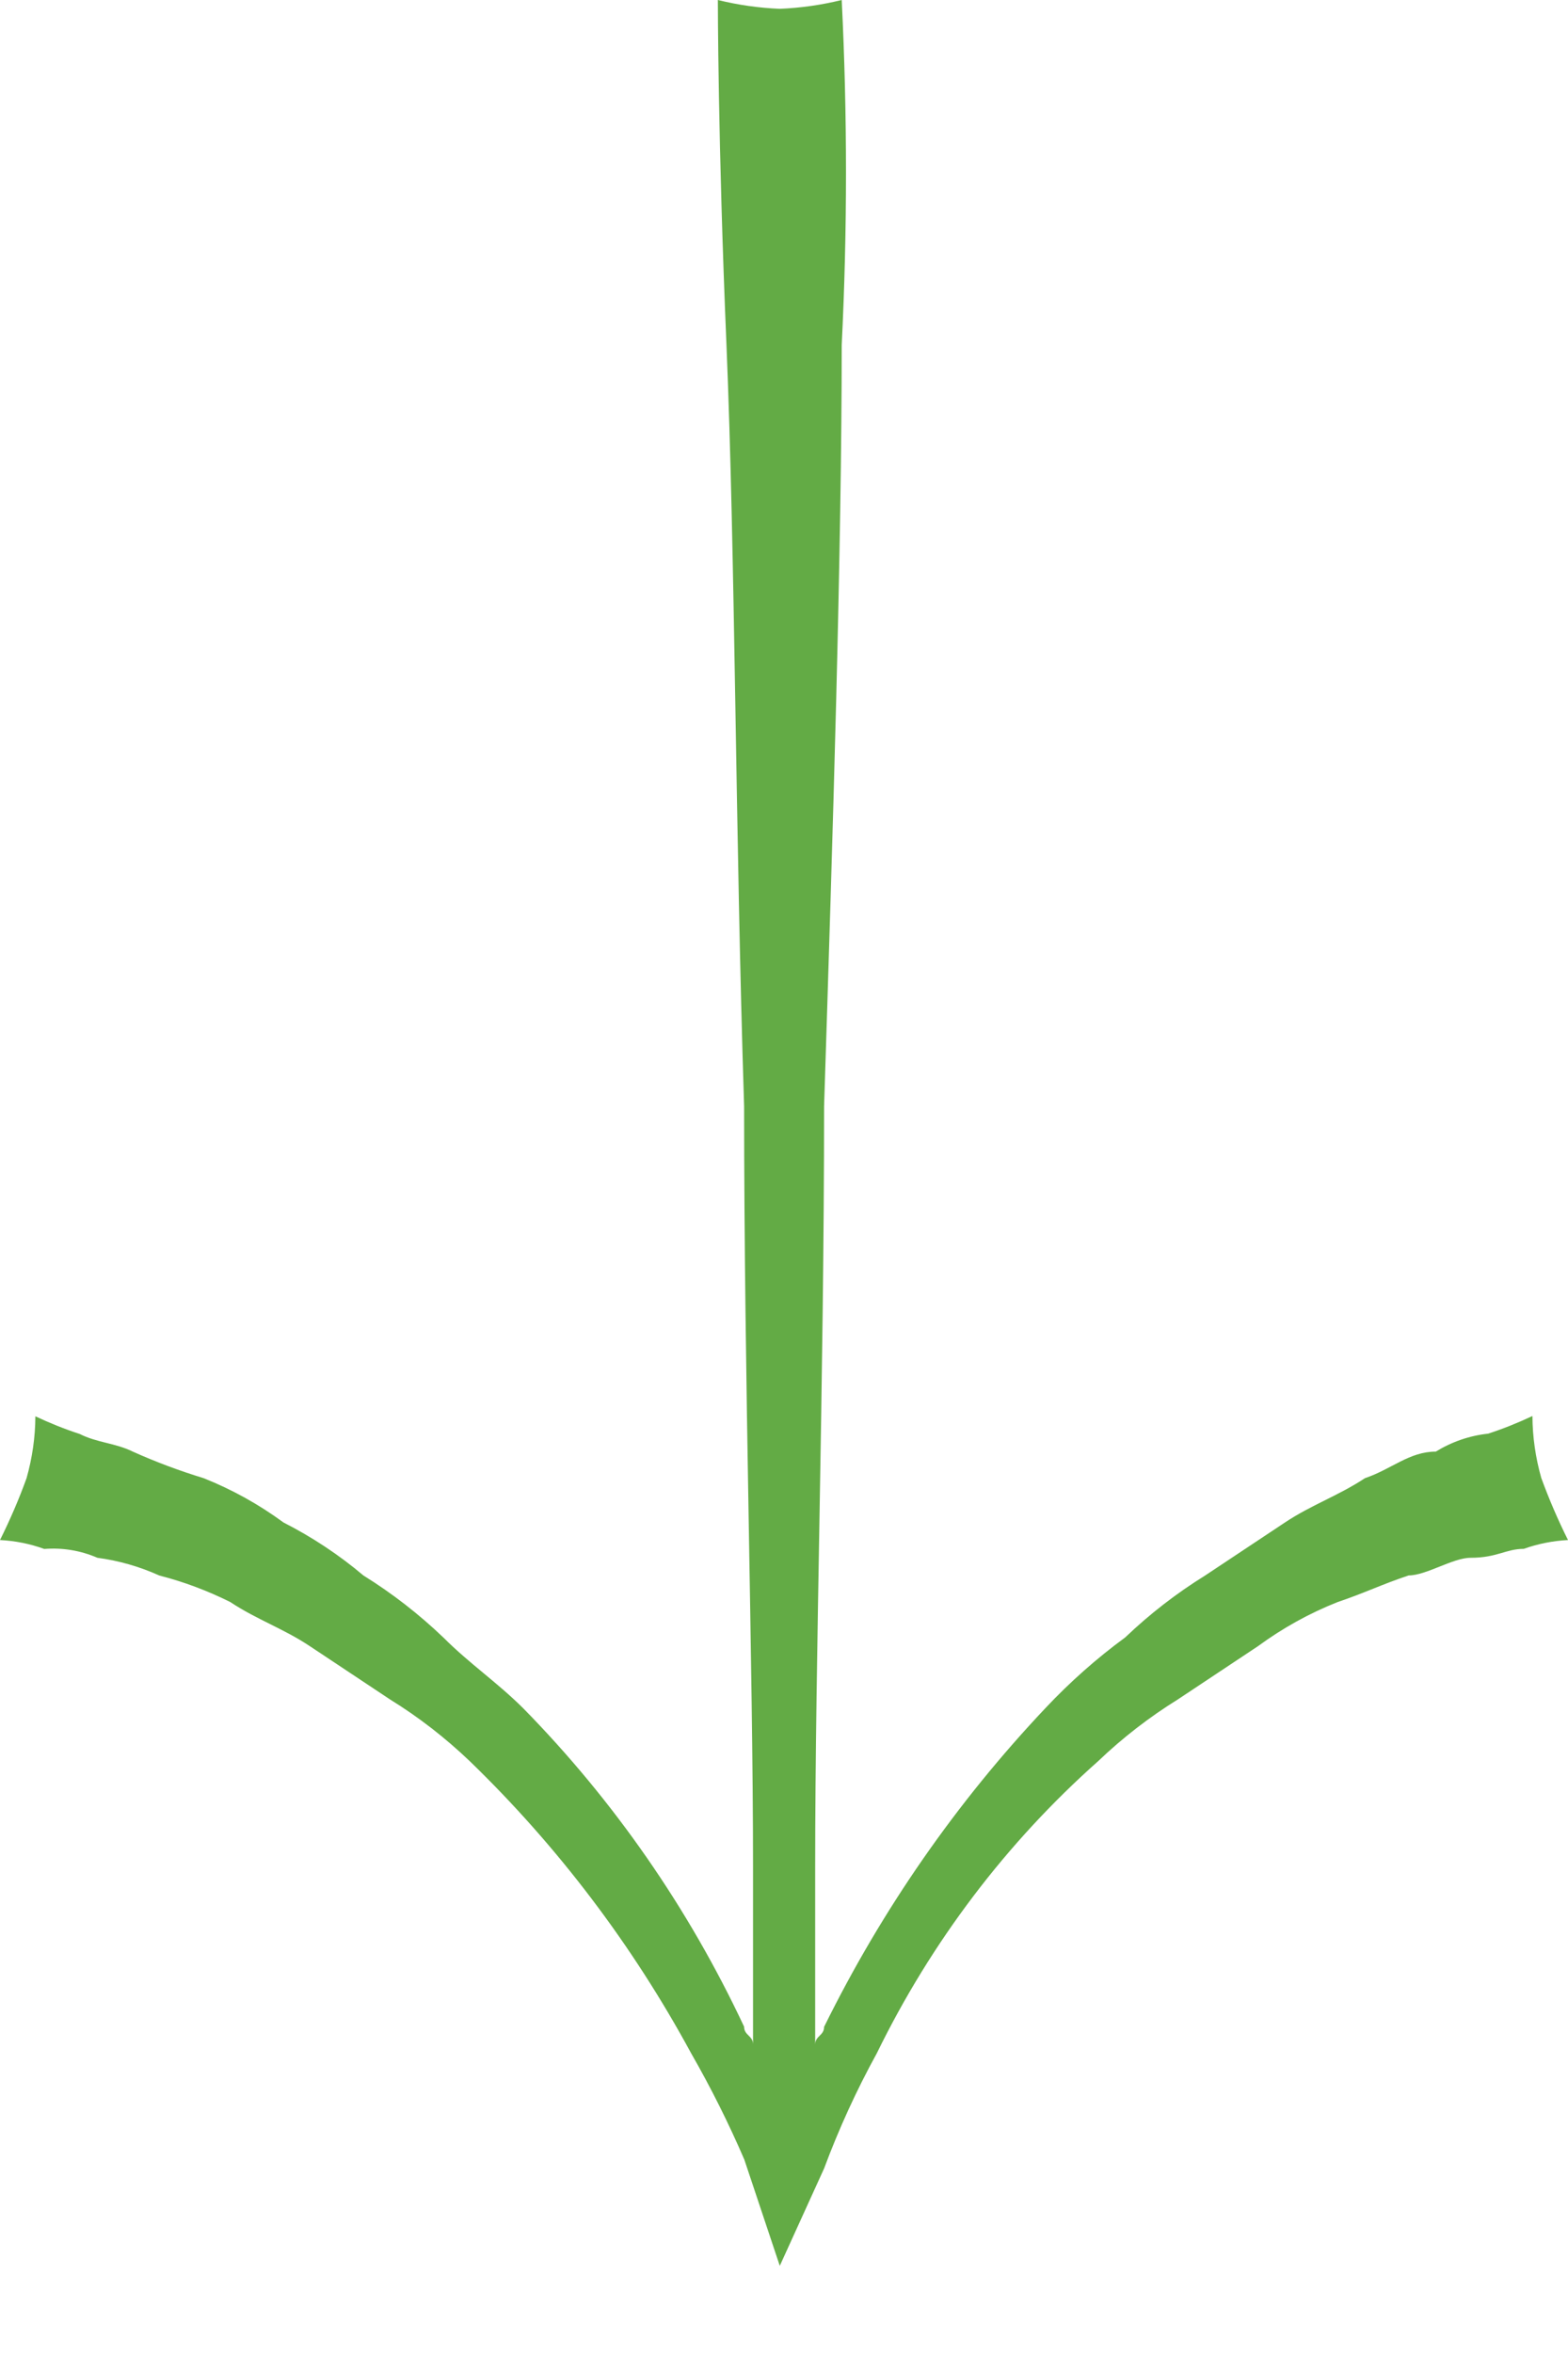 <svg width="16" height="24" viewBox="0 0 16 24" fill="none" xmlns="http://www.w3.org/2000/svg">
<path d="M8.589 3.519C8.589 5.596 8.499 8.484 8.409 11.284C8.409 14.083 8.318 16.882 8.318 19.048V20.854C8.318 20.764 8.409 20.764 8.409 20.674C8.998 19.479 9.76 18.383 10.667 17.423C10.917 17.157 11.19 16.915 11.482 16.701C11.732 16.462 12.005 16.251 12.297 16.07L13.113 15.528C13.384 15.348 13.655 15.257 13.928 15.077C14.199 14.986 14.38 14.806 14.651 14.806C14.814 14.706 14.996 14.643 15.185 14.623C15.339 14.573 15.49 14.512 15.637 14.443C15.638 14.656 15.669 14.869 15.727 15.074C15.806 15.29 15.897 15.502 16 15.708C15.846 15.716 15.694 15.746 15.548 15.798C15.367 15.798 15.277 15.889 15.006 15.889C14.825 15.889 14.554 16.069 14.374 16.069C14.103 16.159 13.922 16.249 13.651 16.34C13.362 16.454 13.088 16.606 12.836 16.791L12.02 17.333C11.728 17.514 11.455 17.725 11.205 17.964C10.27 18.794 9.502 19.807 8.947 20.943C8.739 21.321 8.56 21.713 8.409 22.118L7.957 23.111L7.595 22.027C7.435 21.656 7.254 21.294 7.053 20.944C6.453 19.837 5.691 18.832 4.795 17.965C4.545 17.726 4.272 17.514 3.98 17.334L3.164 16.792C2.893 16.611 2.622 16.521 2.349 16.34C2.118 16.225 1.876 16.134 1.626 16.07C1.425 15.979 1.212 15.918 0.994 15.889C0.823 15.815 0.637 15.784 0.452 15.799C0.306 15.746 0.154 15.716 0 15.708C0.102 15.503 0.193 15.293 0.271 15.077C0.329 14.872 0.36 14.659 0.361 14.446C0.508 14.515 0.659 14.576 0.813 14.626C0.994 14.717 1.174 14.717 1.355 14.806C1.591 14.912 1.832 15.002 2.078 15.077C2.367 15.192 2.641 15.344 2.893 15.529C3.184 15.677 3.458 15.858 3.709 16.07C4.001 16.251 4.274 16.463 4.524 16.702C4.795 16.973 5.066 17.153 5.339 17.424C6.264 18.366 7.027 19.465 7.593 20.672C7.593 20.762 7.684 20.762 7.684 20.852V19.048C7.684 16.972 7.593 14.083 7.593 11.284C7.503 8.485 7.503 5.686 7.413 3.519C7.325 1.442 7.325 0 7.325 0C7.532 0.051 7.744 0.081 7.957 0.09C8.17 0.081 8.382 0.051 8.589 0C8.647 1.172 8.647 2.347 8.589 3.519Z" fill="#63AB45"/>
</svg>
